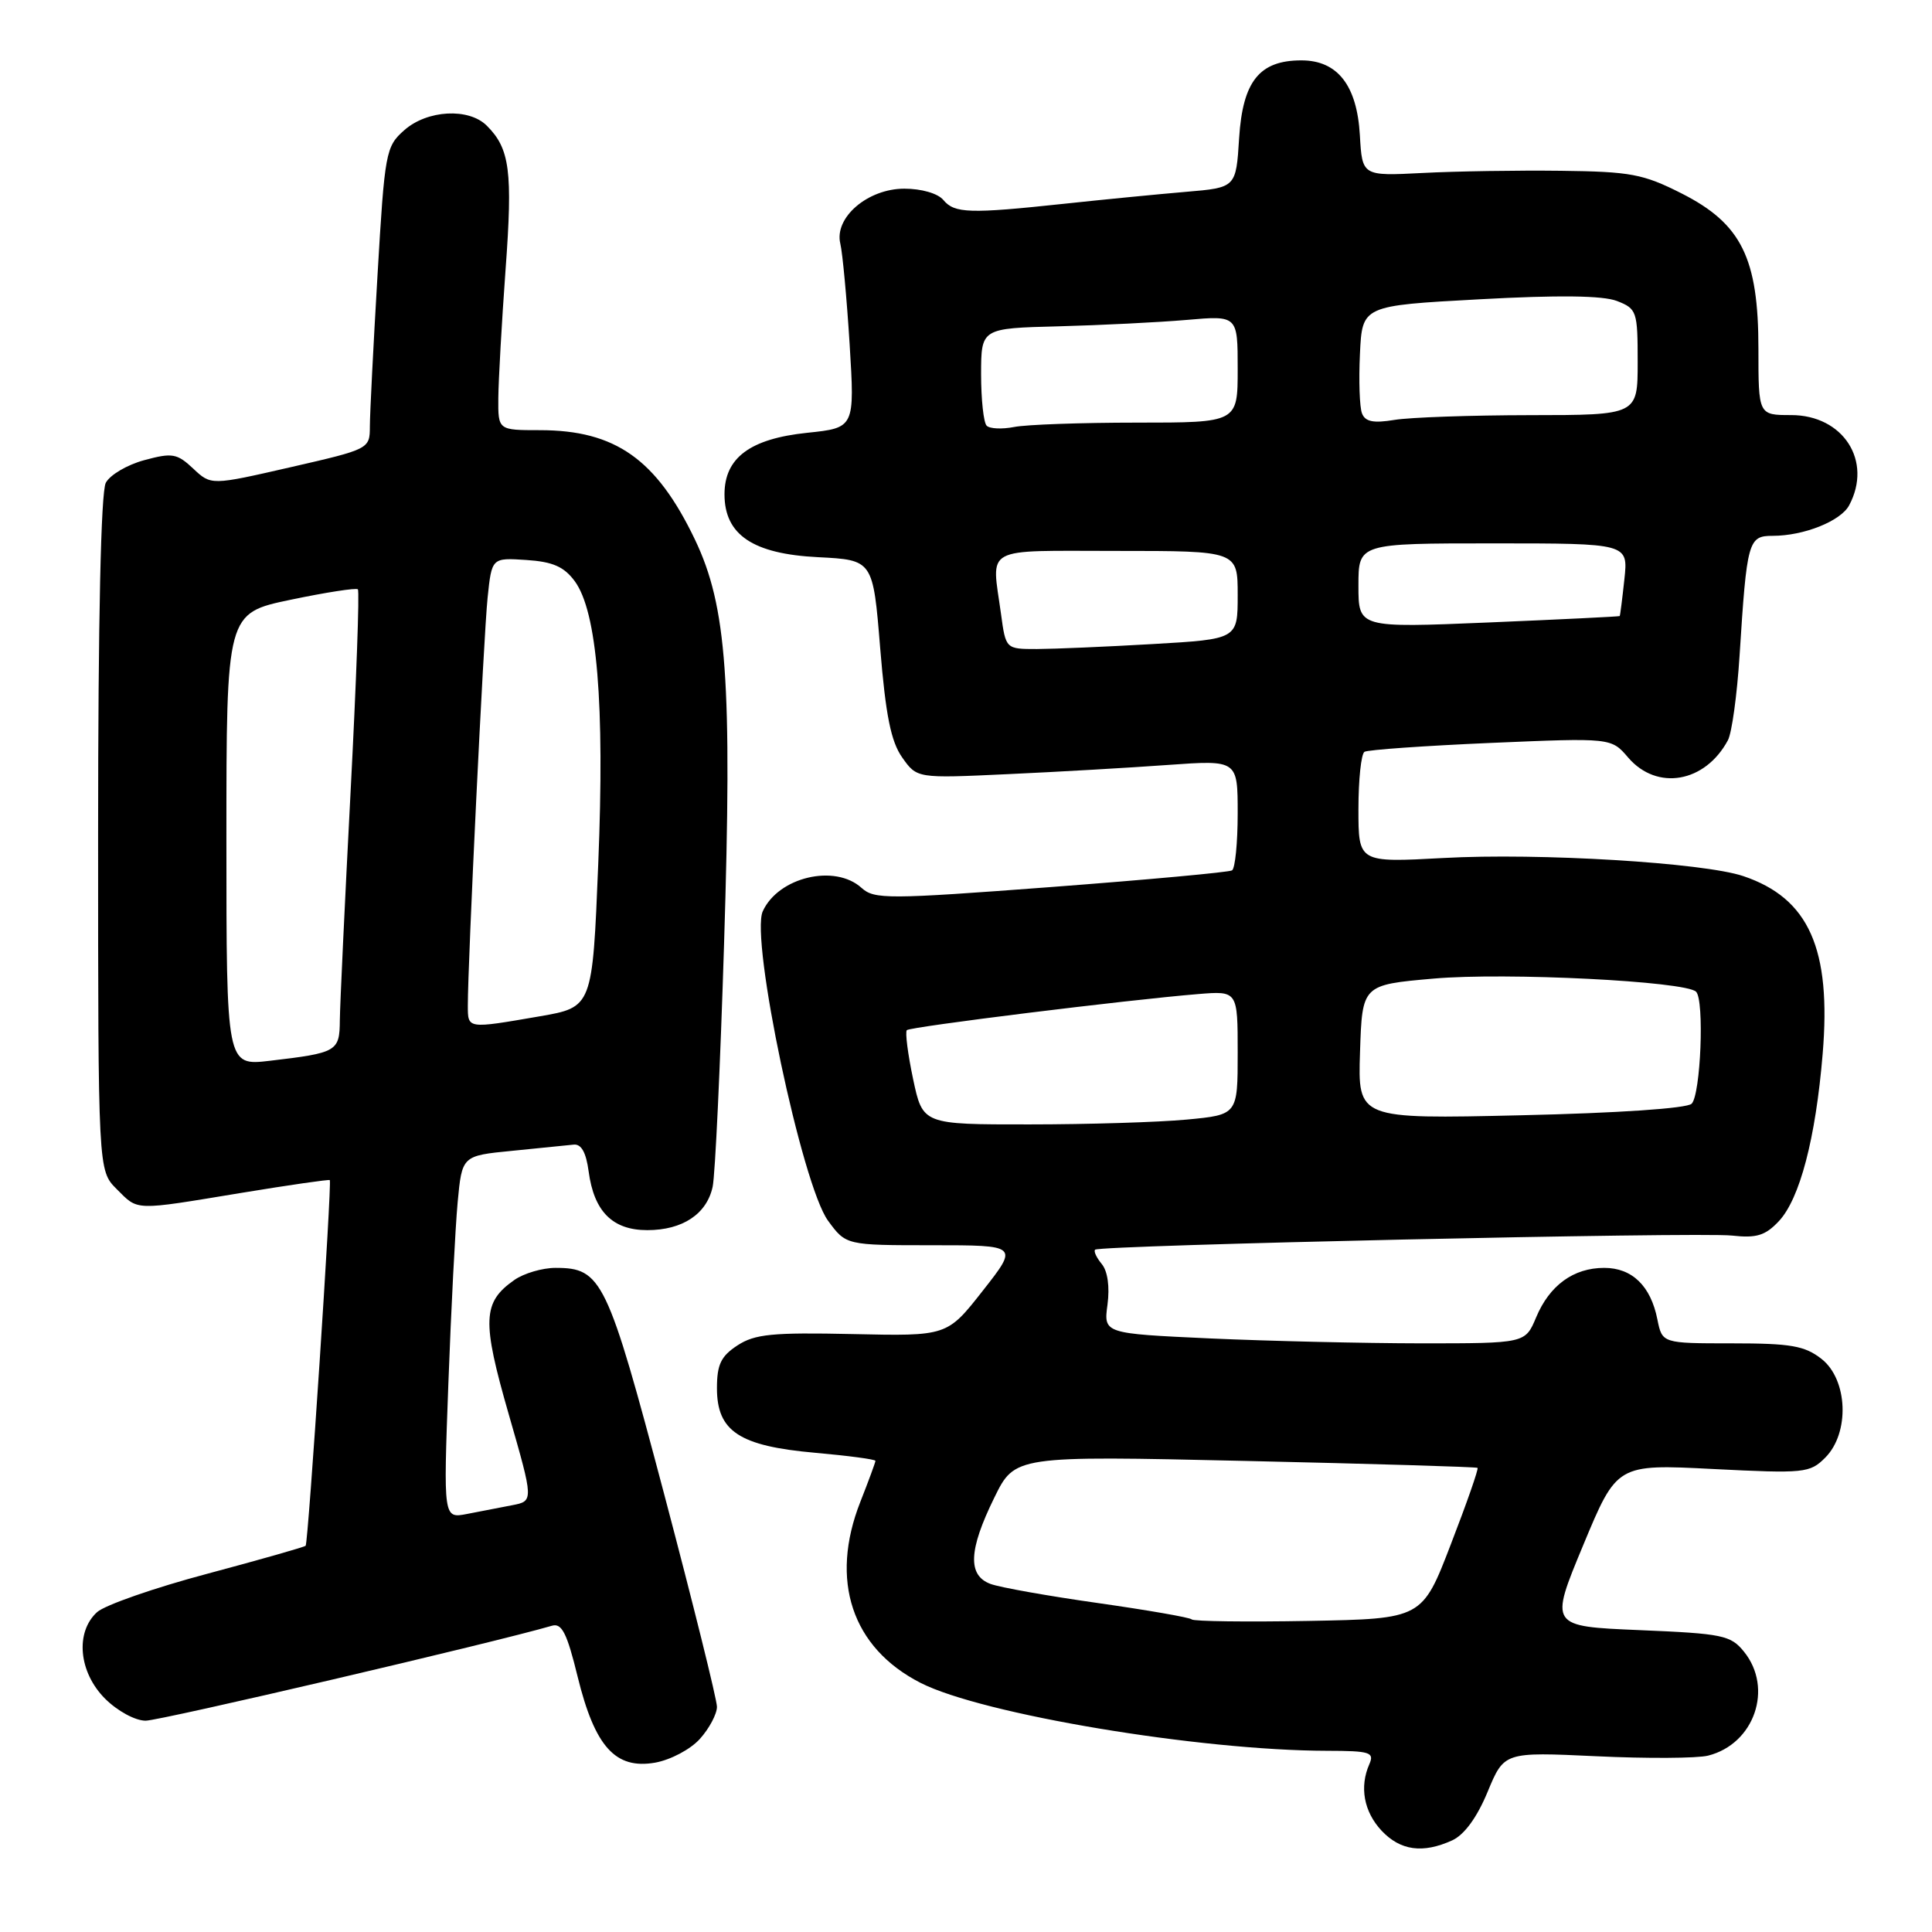 <?xml version="1.0" encoding="UTF-8" standalone="no"?>
<!DOCTYPE svg PUBLIC "-//W3C//DTD SVG 1.1//EN" "http://www.w3.org/Graphics/SVG/1.1/DTD/svg11.dtd" >
<svg xmlns="http://www.w3.org/2000/svg" xmlns:xlink="http://www.w3.org/1999/xlink" version="1.1" viewBox="0 0 256 256">
 <g >
 <path fill="currentColor"
d=" M 192.42 243.86 C 194.03 243.12 195.71 240.83 197.12 237.42 C 199.31 232.14 199.31 232.14 211.51 232.71 C 218.22 233.03 224.89 232.99 226.33 232.63 C 232.46 231.09 235.01 223.71 231.09 218.86 C 229.33 216.68 228.28 216.46 217.25 216.00 C 205.31 215.50 205.31 215.50 209.78 204.75 C 214.25 194.00 214.25 194.00 226.98 194.65 C 239.11 195.26 239.81 195.19 241.85 193.15 C 245.12 189.88 244.86 182.82 241.37 180.07 C 239.13 178.32 237.32 178.00 229.49 178.00 C 220.25 178.00 220.25 178.00 219.61 174.82 C 218.73 170.39 216.26 168.00 212.57 168.00 C 208.49 168.00 205.32 170.31 203.54 174.57 C 202.10 178.00 202.10 178.00 188.30 178.00 C 180.71 177.99 168.14 177.70 160.37 177.35 C 146.23 176.70 146.23 176.70 146.75 172.86 C 147.06 170.50 146.77 168.43 145.99 167.49 C 145.29 166.64 144.89 165.79 145.11 165.59 C 145.75 164.99 225.14 163.23 229.50 163.72 C 232.75 164.08 233.91 163.72 235.70 161.82 C 238.48 158.86 240.58 150.86 241.51 139.67 C 242.68 125.72 239.69 119.02 231.00 116.09 C 225.72 114.31 203.94 112.99 191.25 113.69 C 180.00 114.30 180.00 114.30 180.00 107.21 C 180.00 103.31 180.36 99.90 180.80 99.62 C 181.24 99.35 188.78 98.82 197.55 98.44 C 213.50 97.76 213.50 97.76 215.74 100.38 C 219.56 104.83 225.94 103.72 228.96 98.08 C 229.48 97.10 230.17 92.08 230.50 86.90 C 231.47 71.63 231.65 71.00 234.90 71.00 C 239.02 71.00 243.90 69.05 245.02 66.96 C 248.16 61.09 244.24 55.00 237.33 55.00 C 233.00 55.00 233.00 55.00 233.00 46.21 C 233.00 34.19 230.76 29.65 222.82 25.63 C 217.72 23.05 216.06 22.74 206.82 22.63 C 201.14 22.56 192.90 22.69 188.50 22.92 C 180.50 23.33 180.50 23.33 180.19 17.92 C 179.81 11.30 177.23 8.00 172.44 8.00 C 166.88 8.00 164.67 10.76 164.19 18.30 C 163.78 24.86 163.78 24.86 157.14 25.42 C 153.49 25.73 146.22 26.44 141.00 27.00 C 128.47 28.34 126.48 28.28 125.00 26.50 C 124.28 25.63 122.10 25.00 119.83 25.00 C 114.97 25.00 110.50 28.84 111.35 32.30 C 111.64 33.51 112.20 39.49 112.58 45.59 C 113.26 56.69 113.26 56.69 106.94 57.35 C 99.39 58.14 96.00 60.66 96.00 65.50 C 96.00 70.87 99.77 73.40 108.40 73.83 C 115.68 74.20 115.68 74.20 116.63 85.89 C 117.36 94.77 118.05 98.24 119.54 100.36 C 121.50 103.14 121.50 103.14 133.50 102.58 C 140.10 102.28 149.66 101.73 154.75 101.36 C 164.00 100.70 164.00 100.70 164.00 107.79 C 164.00 111.69 163.66 115.08 163.25 115.33 C 162.84 115.58 152.03 116.57 139.24 117.54 C 117.64 119.17 115.85 119.18 114.16 117.65 C 110.62 114.44 103.13 116.22 101.07 120.75 C 99.39 124.43 106.28 157.07 109.72 161.75 C 112.10 165.00 112.10 165.00 123.53 165.00 C 134.96 165.00 134.96 165.00 130.23 171.02 C 125.50 177.05 125.50 177.05 112.97 176.77 C 102.35 176.54 100.02 176.77 97.72 178.27 C 95.53 179.70 95.00 180.80 95.00 183.95 C 95.00 189.66 97.96 191.61 108.00 192.50 C 112.40 192.89 116.00 193.37 116.00 193.57 C 116.00 193.76 115.10 196.21 114.00 199.00 C 109.90 209.41 112.87 218.34 121.98 222.99 C 130.14 227.15 158.94 231.96 175.86 231.99 C 181.54 232.00 182.13 232.19 181.45 233.75 C 180.11 236.78 180.72 240.07 183.07 242.58 C 185.56 245.22 188.53 245.63 192.42 243.86 Z  M 92.75 230.40 C 93.99 229.02 95.00 227.11 95.00 226.16 C 95.00 225.21 91.85 212.52 88.00 197.96 C 80.46 169.48 79.74 168.00 73.61 168.00 C 71.87 168.00 69.42 168.72 68.16 169.60 C 63.93 172.56 63.83 174.97 67.41 187.40 C 70.72 198.90 70.72 198.90 67.86 199.45 C 66.29 199.75 63.59 200.27 61.87 200.61 C 58.75 201.21 58.75 201.21 59.41 183.36 C 59.77 173.54 60.33 162.72 60.64 159.32 C 61.22 153.14 61.22 153.14 67.86 152.49 C 71.51 152.13 75.17 151.76 76.00 151.67 C 77.02 151.55 77.66 152.69 78.00 155.23 C 78.71 160.54 81.17 163.00 85.77 163.00 C 90.44 163.00 93.65 160.87 94.43 157.25 C 94.76 155.74 95.44 141.29 95.94 125.13 C 97.03 90.28 96.31 80.34 92.09 71.51 C 86.98 60.84 81.54 57.00 71.53 57.00 C 66.00 57.00 66.00 57.00 66.03 52.75 C 66.05 50.41 66.48 42.75 66.99 35.72 C 67.95 22.69 67.56 19.70 64.51 16.66 C 62.12 14.26 56.61 14.56 53.57 17.25 C 51.11 19.42 50.98 20.13 50.02 36.50 C 49.47 45.85 49.01 54.85 49.01 56.50 C 49.00 59.49 48.96 59.51 38.49 61.91 C 27.97 64.32 27.97 64.32 25.60 62.09 C 23.46 60.08 22.82 59.97 19.13 60.97 C 16.88 61.57 14.58 62.92 14.02 63.97 C 13.37 65.17 13.00 82.15 13.00 110.48 C 13.00 155.09 13.00 155.09 15.45 157.55 C 18.37 160.46 17.57 160.44 32.00 158.06 C 38.33 157.02 43.59 156.26 43.70 156.37 C 44.00 156.66 40.85 204.45 40.50 204.82 C 40.33 204.99 34.47 206.66 27.47 208.53 C 20.47 210.39 13.91 212.68 12.87 213.61 C 9.94 216.27 10.42 221.58 13.92 225.08 C 15.56 226.72 17.92 228.00 19.30 228.00 C 21.21 228.00 65.59 217.63 73.13 215.42 C 74.44 215.03 75.13 216.39 76.54 222.17 C 78.82 231.45 81.54 234.48 86.81 233.56 C 88.86 233.19 91.50 231.80 92.75 230.40 Z  M 157.91 214.58 C 157.66 214.32 152.06 213.35 145.47 212.41 C 138.89 211.48 132.49 210.34 131.25 209.88 C 128.20 208.75 128.34 205.39 131.74 198.47 C 134.47 192.89 134.47 192.89 164.99 193.58 C 181.77 193.96 195.63 194.37 195.78 194.50 C 195.94 194.63 194.35 199.18 192.25 204.61 C 188.45 214.50 188.45 214.50 173.41 214.78 C 165.15 214.93 158.17 214.84 157.91 214.58 Z  M 120.99 142.98 C 120.29 139.66 119.92 136.75 120.16 136.50 C 120.62 136.05 149.32 132.49 158.75 131.72 C 164.00 131.29 164.00 131.29 164.00 139.50 C 164.00 147.71 164.00 147.71 157.25 148.35 C 153.54 148.70 144.15 148.99 136.39 148.99 C 122.27 149.00 122.27 149.00 120.99 142.98 Z  M 180.21 139.39 C 180.50 130.50 180.50 130.50 189.94 129.67 C 199.56 128.82 223.36 130.02 224.74 131.41 C 225.86 132.54 225.35 145.05 224.15 146.25 C 223.53 146.87 214.34 147.49 201.52 147.78 C 179.92 148.28 179.92 148.28 180.21 139.39 Z  M 132.64 81.36 C 131.39 72.24 129.99 73.00 148.00 73.00 C 164.00 73.00 164.00 73.00 164.00 78.85 C 164.00 84.69 164.00 84.69 152.75 85.34 C 146.56 85.70 139.65 85.99 137.39 86.00 C 133.27 86.00 133.27 86.00 132.64 81.36 Z  M 180.00 77.60 C 180.00 72.00 180.00 72.00 197.88 72.00 C 215.75 72.00 215.75 72.00 215.24 76.75 C 214.96 79.36 214.68 81.56 214.62 81.63 C 214.55 81.70 206.74 82.08 197.25 82.48 C 180.00 83.20 180.00 83.20 180.00 77.60 Z  M 130.74 56.41 C 130.33 56.00 130.00 52.93 130.00 49.58 C 130.01 43.50 130.01 43.50 140.25 43.24 C 145.89 43.09 153.54 42.71 157.25 42.39 C 164.00 41.80 164.00 41.80 164.00 48.90 C 164.00 56.00 164.00 56.00 150.62 56.00 C 143.27 56.00 135.95 56.26 134.37 56.58 C 132.78 56.89 131.15 56.82 130.74 56.41 Z  M 180.47 54.77 C 180.15 53.96 180.03 50.41 180.20 46.89 C 180.50 40.50 180.50 40.50 196.00 39.66 C 206.55 39.08 212.38 39.16 214.25 39.88 C 216.89 40.91 217.00 41.24 217.00 47.98 C 217.00 55.00 217.00 55.00 202.75 55.01 C 194.91 55.02 186.82 55.30 184.77 55.64 C 181.98 56.10 180.89 55.88 180.47 54.77 Z  M 30.00 111.24 C 30.00 81.25 30.00 81.25 38.51 79.47 C 43.19 78.49 47.20 77.87 47.42 78.09 C 47.65 78.32 47.21 90.42 46.45 105.00 C 45.69 119.58 45.05 133.16 45.03 135.18 C 45.00 139.33 44.68 139.51 35.75 140.56 C 30.00 141.23 30.00 141.23 30.00 111.24 Z  M 61.99 133.25 C 61.98 127.69 64.08 84.33 64.61 79.20 C 65.16 73.90 65.16 73.90 69.73 74.20 C 73.24 74.43 74.73 75.08 76.15 77.00 C 79.12 81.03 80.14 93.24 79.27 114.48 C 78.50 133.46 78.50 133.46 71.50 134.67 C 61.87 136.33 62.00 136.35 61.99 133.25 Z "/>
</g>
</svg>